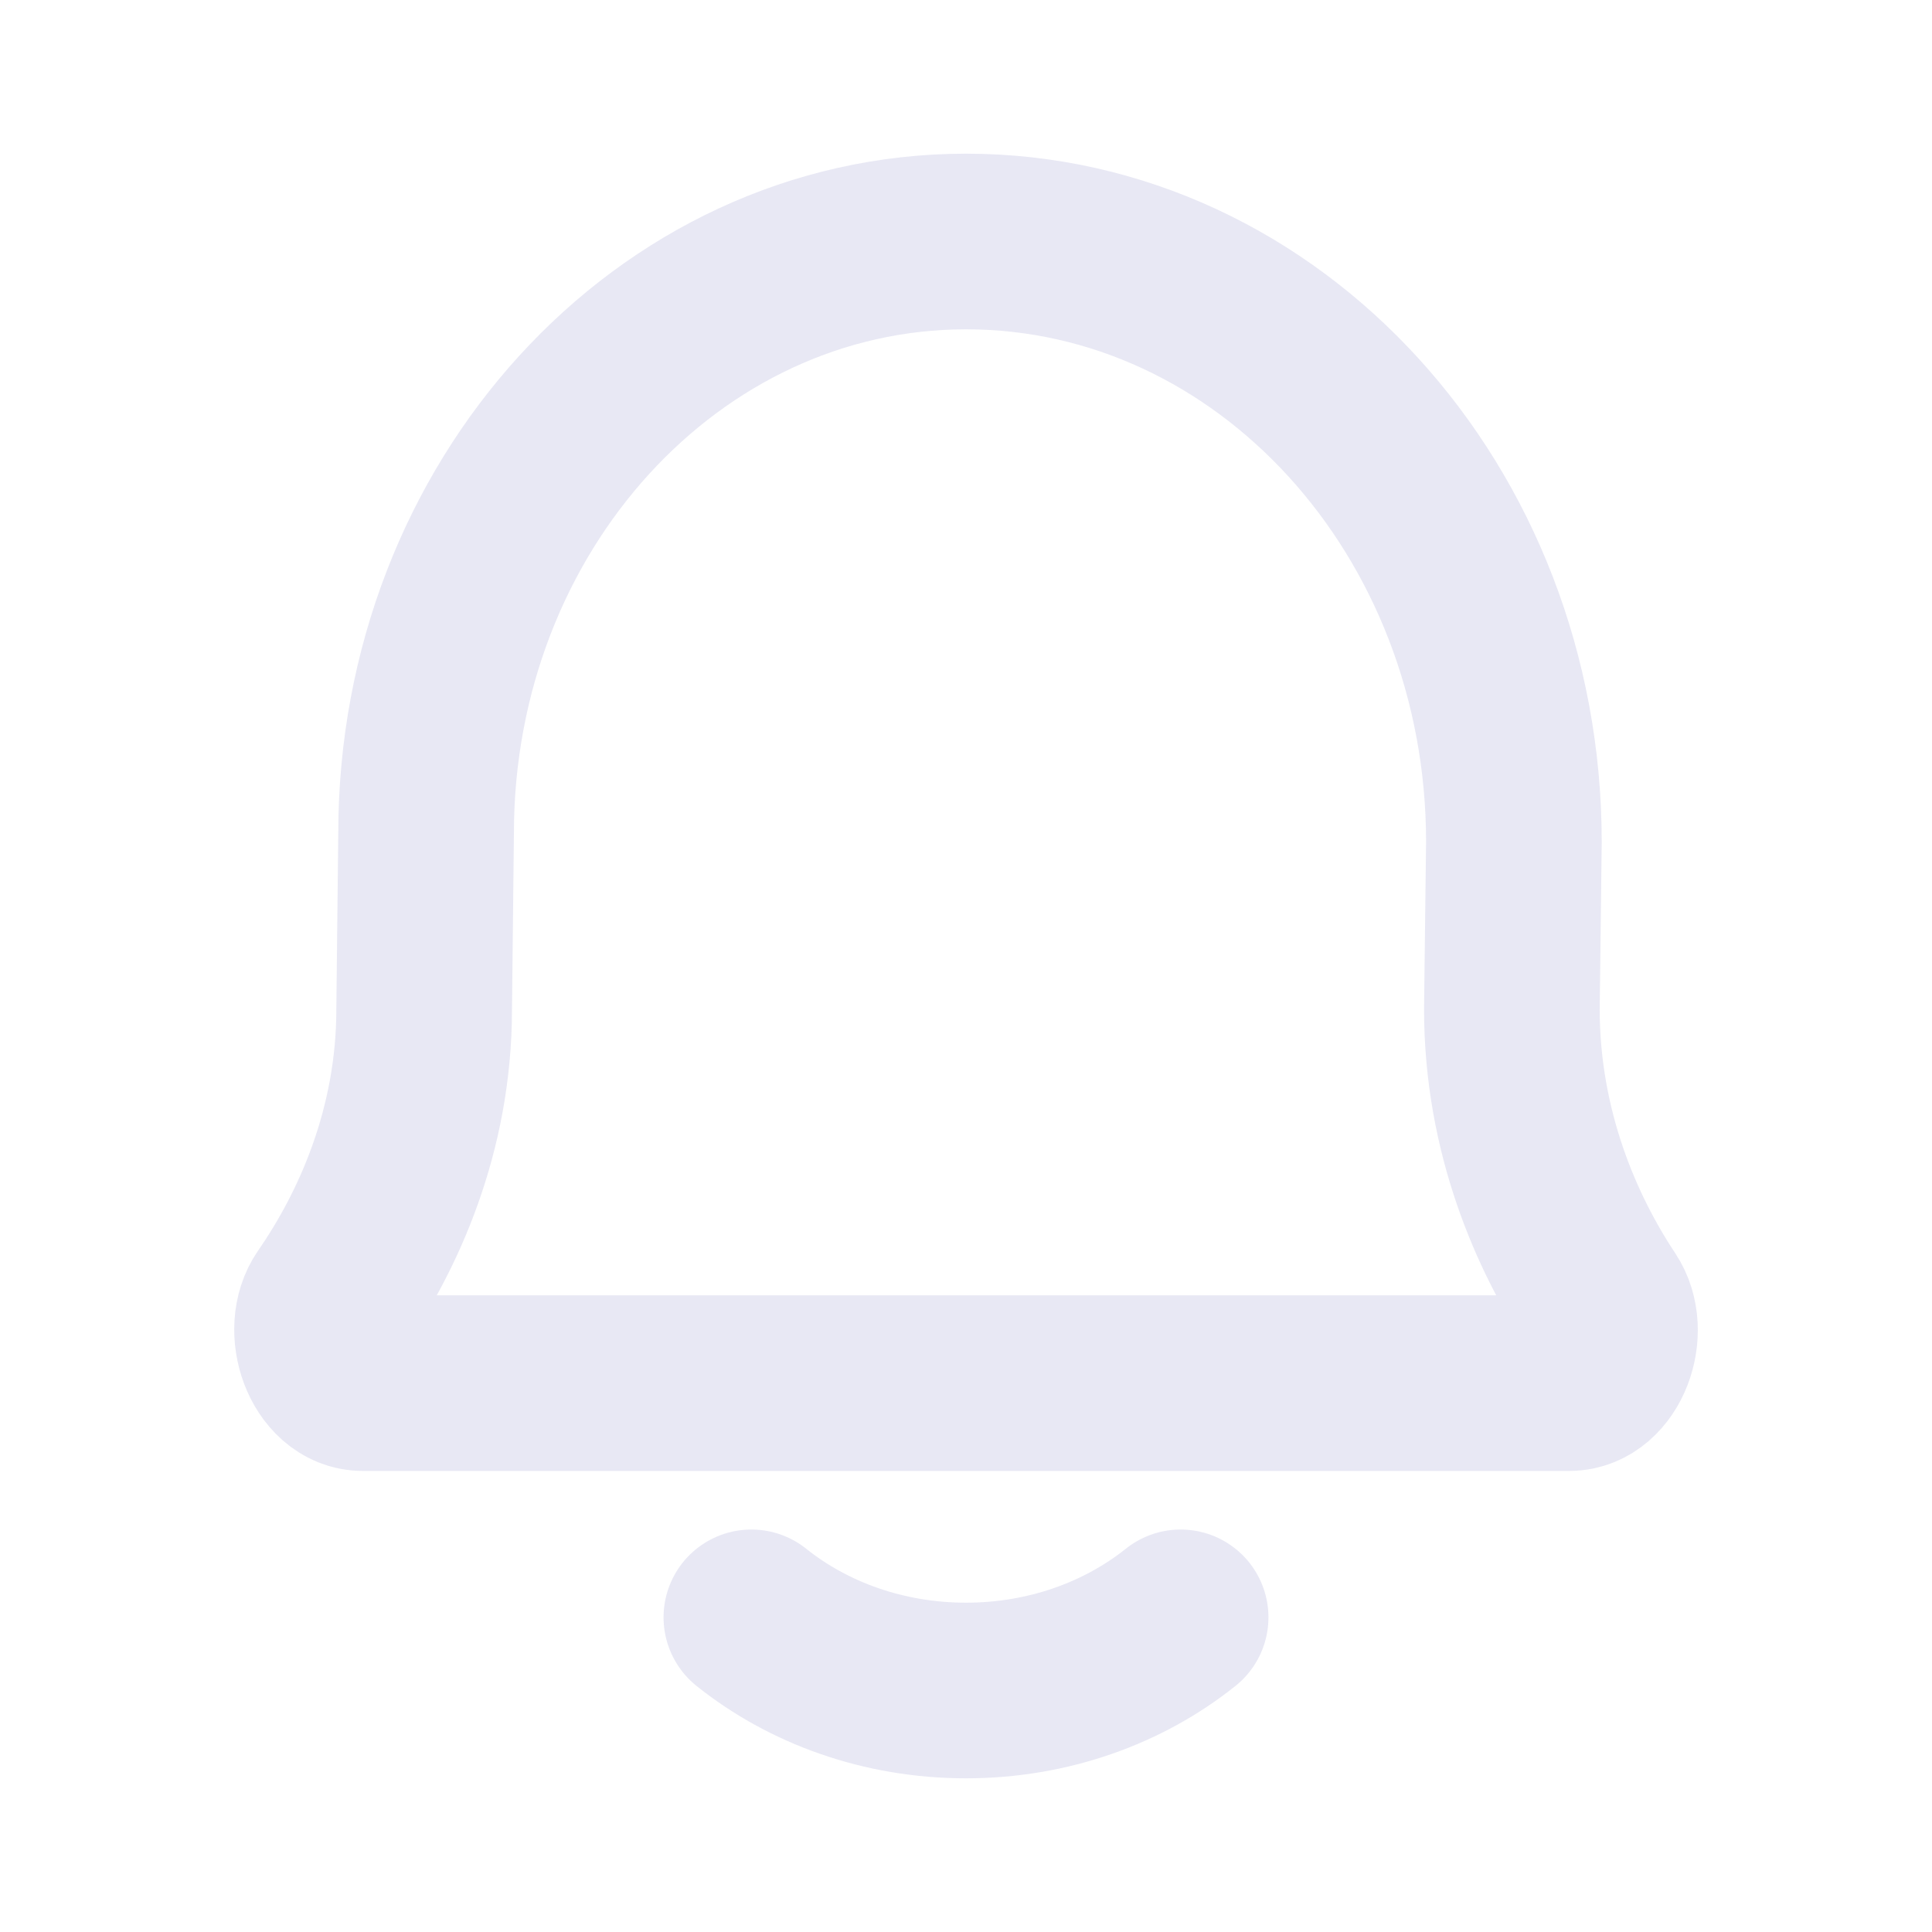 <svg width="22" height="22" viewBox="0 0 22 22" fill="none" xmlns="http://www.w3.org/2000/svg">
<g id="bell-02">
<path id="Icon" d="M8.556 18.417C9.204 18.935 10.061 19.25 11 19.25C11.939 19.25 12.796 18.935 13.444 18.417M4.132 15.75C3.746 15.75 3.53 15.143 3.764 14.806C4.306 14.023 4.83 12.875 4.83 11.492L4.852 9.489C4.852 5.767 7.605 2.75 11 2.75C14.446 2.75 17.239 5.812 17.239 9.588L17.216 11.492C17.216 12.884 17.722 14.039 18.242 14.822C18.467 15.16 18.251 15.75 17.869 15.75H4.132Z" stroke="#E8E8F4" stroke-width="2" stroke-linecap="round" stroke-linejoin="round"/>
</g>
</svg>
